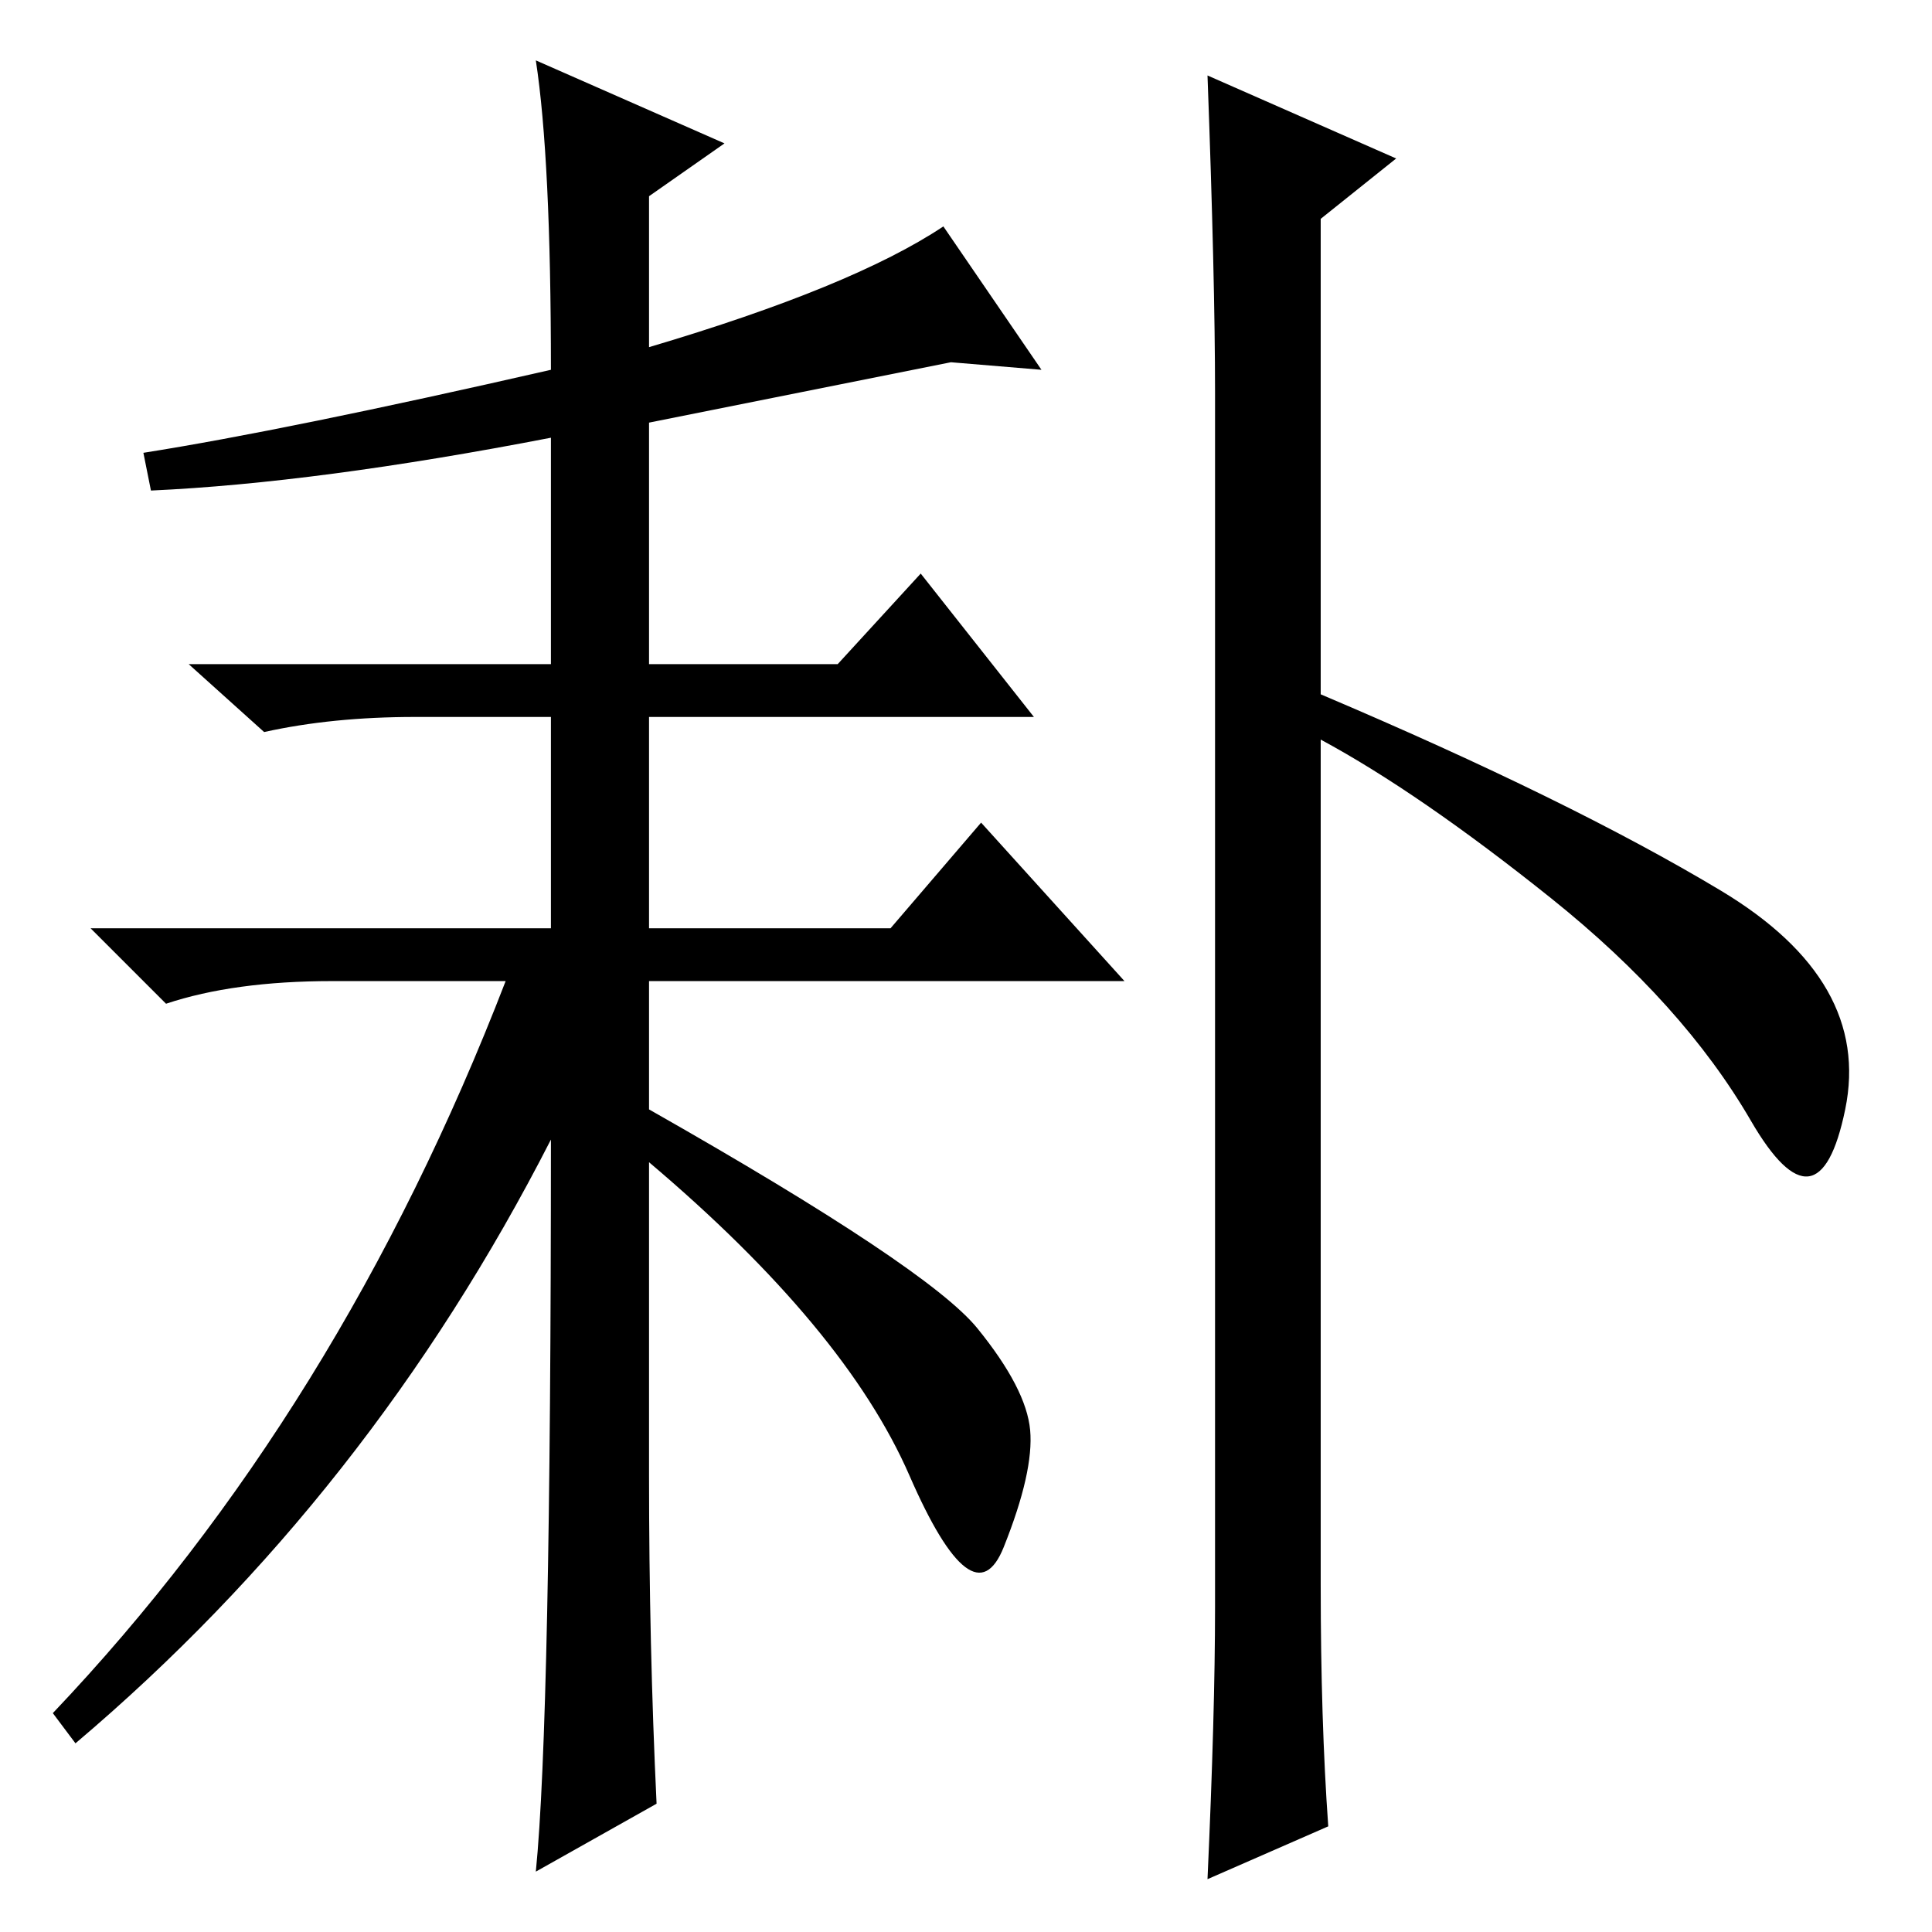 <?xml version="1.0" standalone="no"?>
<!DOCTYPE svg PUBLIC "-//W3C//DTD SVG 1.1//EN" "http://www.w3.org/Graphics/SVG/1.1/DTD/svg11.dtd" >
<svg xmlns="http://www.w3.org/2000/svg" xmlns:xlink="http://www.w3.org/1999/xlink" version="1.1" viewBox="0 -36 256 256">
  <g transform="matrix(1 0 0 -1 0 220)">
   <path fill="currentColor"
d="M161 43v161q0 15 -1 42l25 -11l-10 -8v-63q33 -14 53 -26t16.5 -29t-12.5 -1.5t-26.5 29.5t-30.5 21v-112q0 -18 1 -32l-16 -7q1 22 1 36zM86 60.5q0 -22.5 1 -43.5l-16 -9q2 20 2 97q-24 -47 -63 -80l-3 4q38 40 60 97h-23q-13 0 -22 -3l-10 10h61v28h-18q-11 0 -20 -2
l-10 9h48v30q-31 -6 -53 -7l-1 5q19 3 54 11q0 28 -2 41l25 -11l-10 -7v-20q27 8 39 16l13 -19l-12 1l-40 -8v-32h25l11 12l15 -19h-51v-28h32l12 14l19 -21h-63v-17q37 -21 43.5 -29t7 -13.5t-3.5 -15.5t-12.5 9.5t-34.5 41.5v-41.5z" />
  </g>

</svg>

